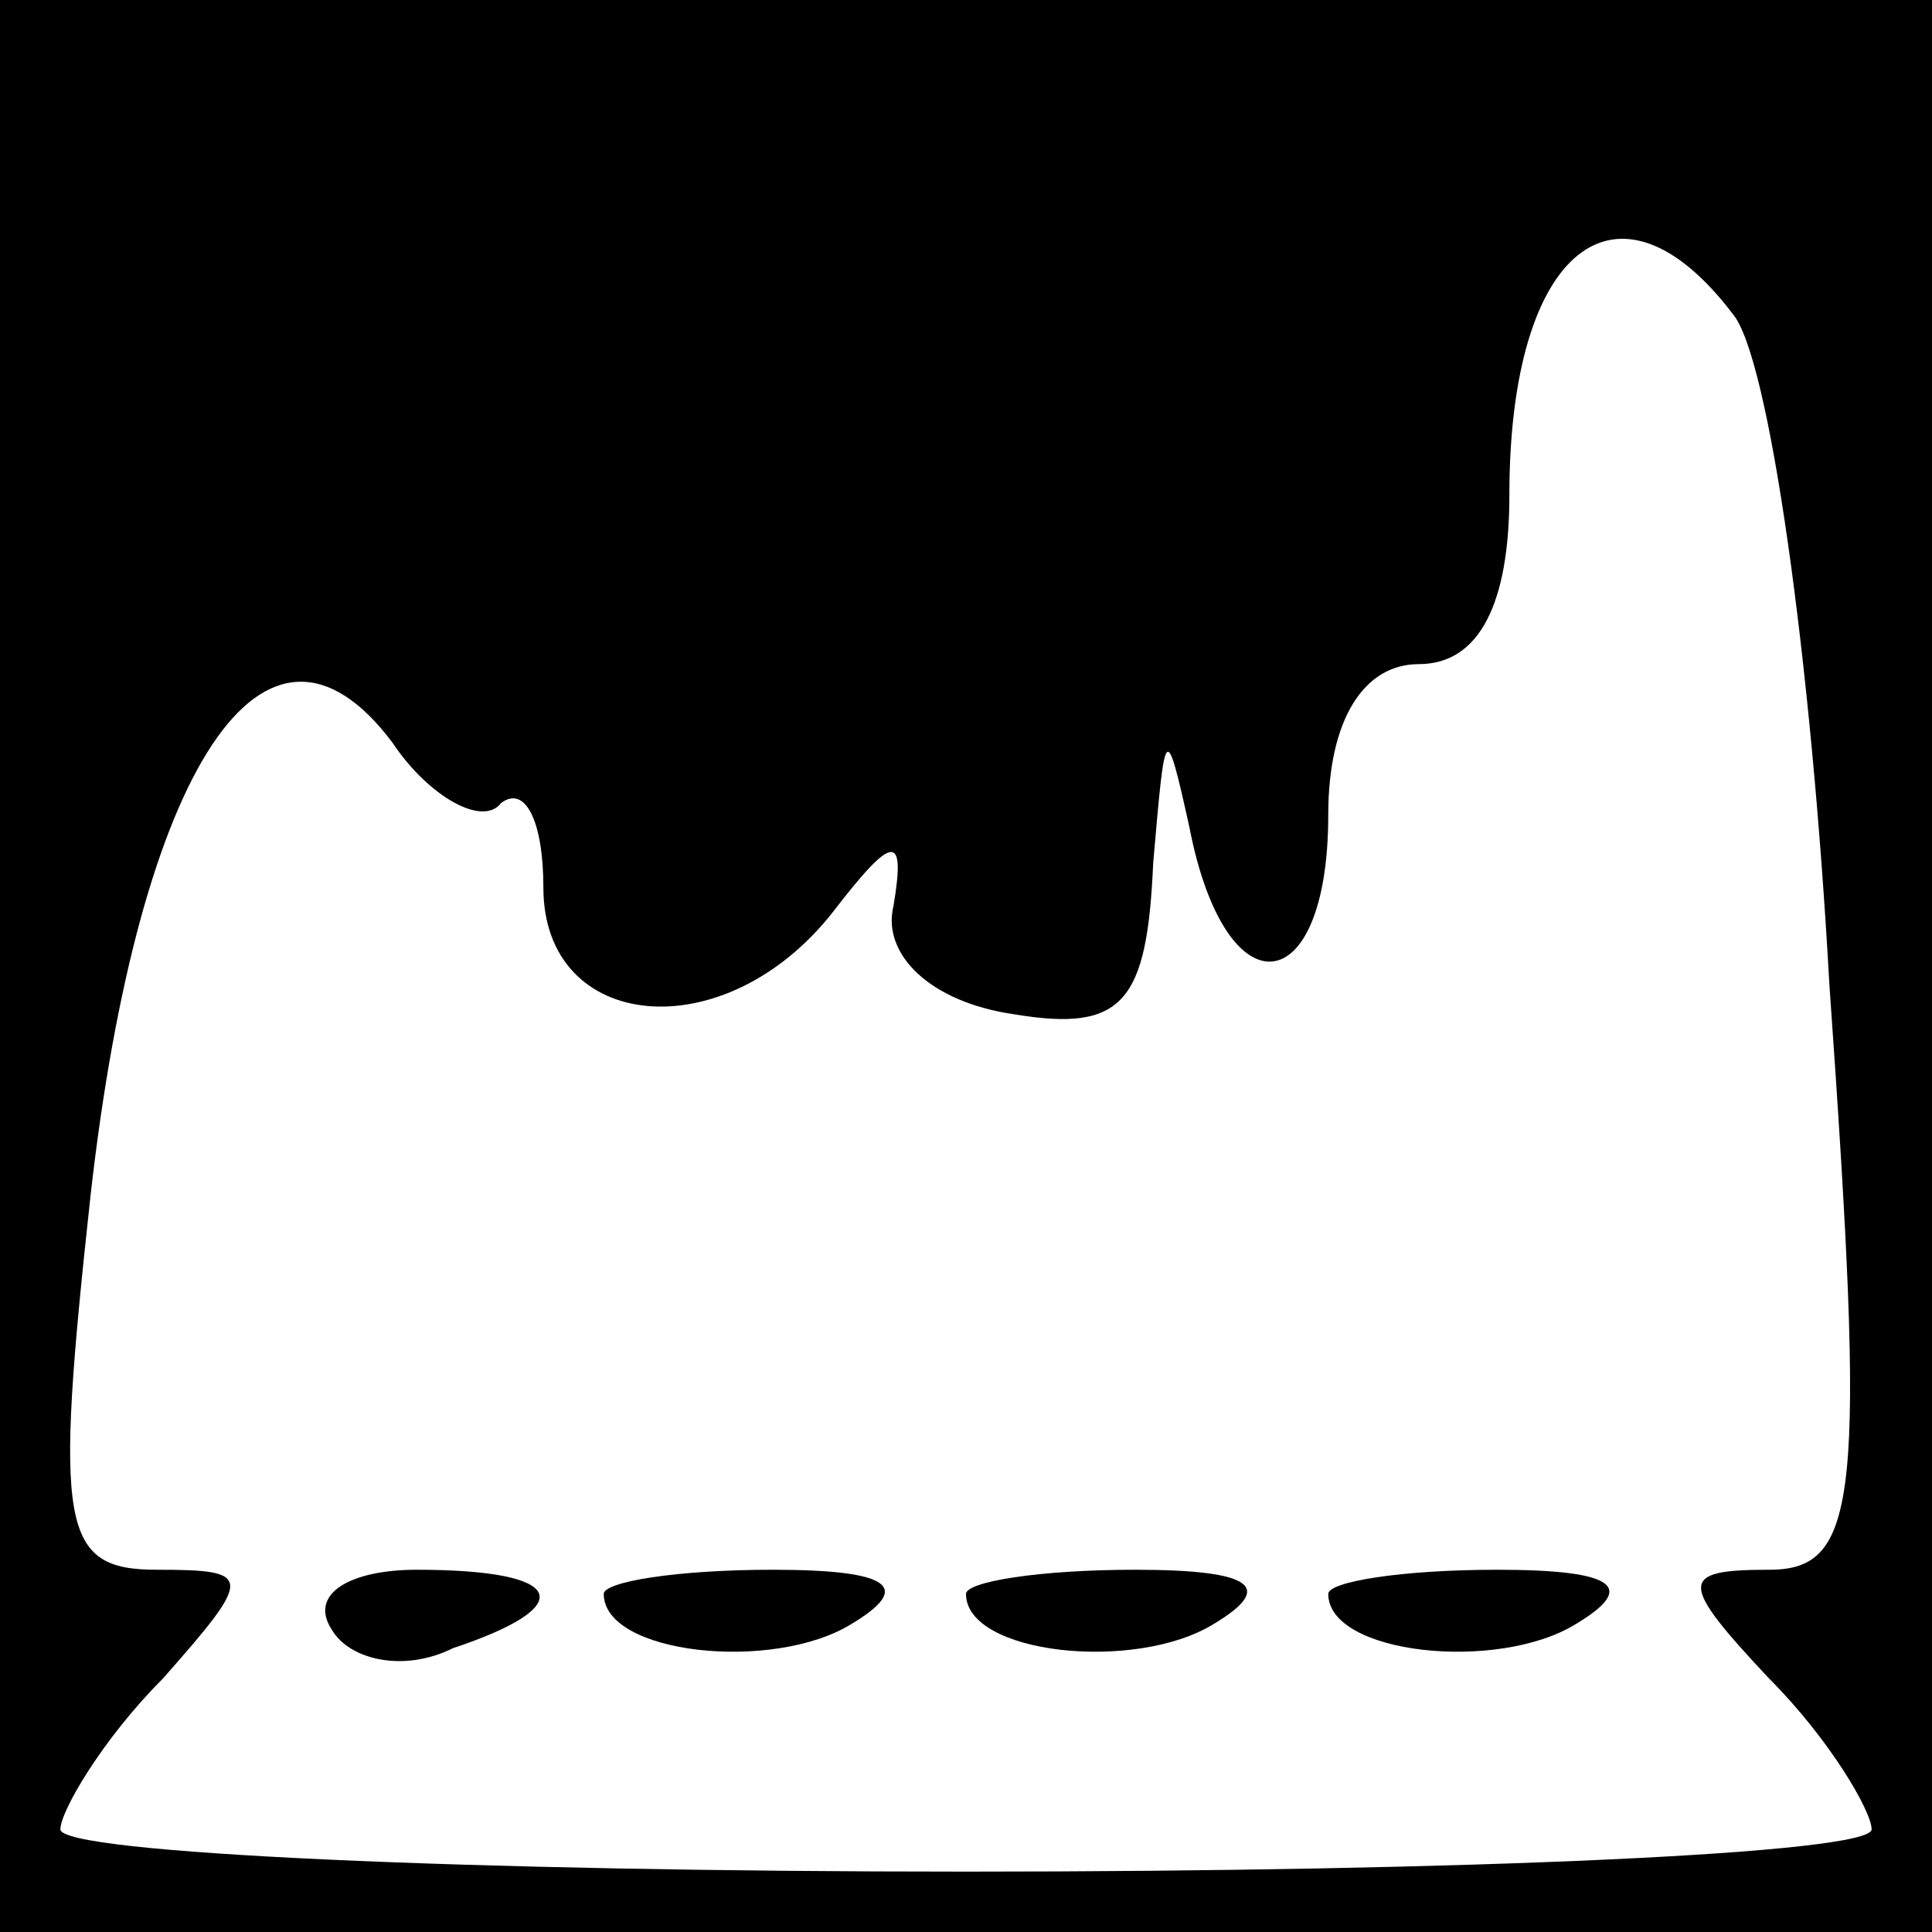 <?xml version="1.0" standalone="no"?>
<!DOCTYPE svg PUBLIC "-//W3C//DTD SVG 20010904//EN"
 "http://www.w3.org/TR/2001/REC-SVG-20010904/DTD/svg10.dtd">
<svg version="1.0" xmlns="http://www.w3.org/2000/svg"
 width="32pt" height="32pt" viewBox="0 0 32 32"
 preserveAspectRatio="xMidYMid meet">
<rect x="0" y="0" width="32" height="32" fill="#808080" stroke="none"/>
<g transform="translate(0,32) scale(0.1,-0.1)"
fill="#000000" stroke="none">
<path fill="#000000" stroke="none" d="M0 160 l0 -160 160 0 160 0 0 160 0
160 -160 0 -160 0 0 -160z"/>
<path fill="#ffffff" stroke="none" d="M287 268 c6 -7 13 -57 16 -111 6 -85 5
-97 -10 -97 -15 0 -15 -2 0 -18 10 -10 17 -22 17 -25 0 -4 -67 -7 -150 -7 -82
0 -150 3 -150 7 0 3 7 15 17 25 15 17 15 18 -1 18 -16 0 -17 7 -11 62 8 71 29
103 50 75 6 -9 15 -14 18 -10 4 3 7 -3 7 -14 0 -24 30 -27 48 -4 10 13 12 13
10 1 -2 -8 6 -16 20 -18 18 -3 22 2 23 25 2 23 2 24 6 6 6 -31 23 -29 23 2 0
16 6 25 15 25 10 0 15 10 15 28 0 41 18 55 37 30z"/>
<path fill="#000000" stroke="none" d="M55 50 c3 -5 12 -7 20 -3 21 7 19 13
-6 13 -11 0 -18 -4 -14 -10z"/>
<path fill="#000000" stroke="none" d="M100 56 c0 -10 28 -13 41 -5 10 6 7 9
-13 9 -16 0 -28 -2 -28 -4z"/>
<path fill="#000000" stroke="none" d="M160 56 c0 -10 28 -13 41 -5 10 6 7 9
-13 9 -16 0 -28 -2 -28 -4z"/>
<path fill="#000000" stroke="none" d="M220 56 c0 -10 28 -13 41 -5 10 6 7 9
-13 9 -16 0 -28 -2 -28 -4z"/>
</g>
</svg>

